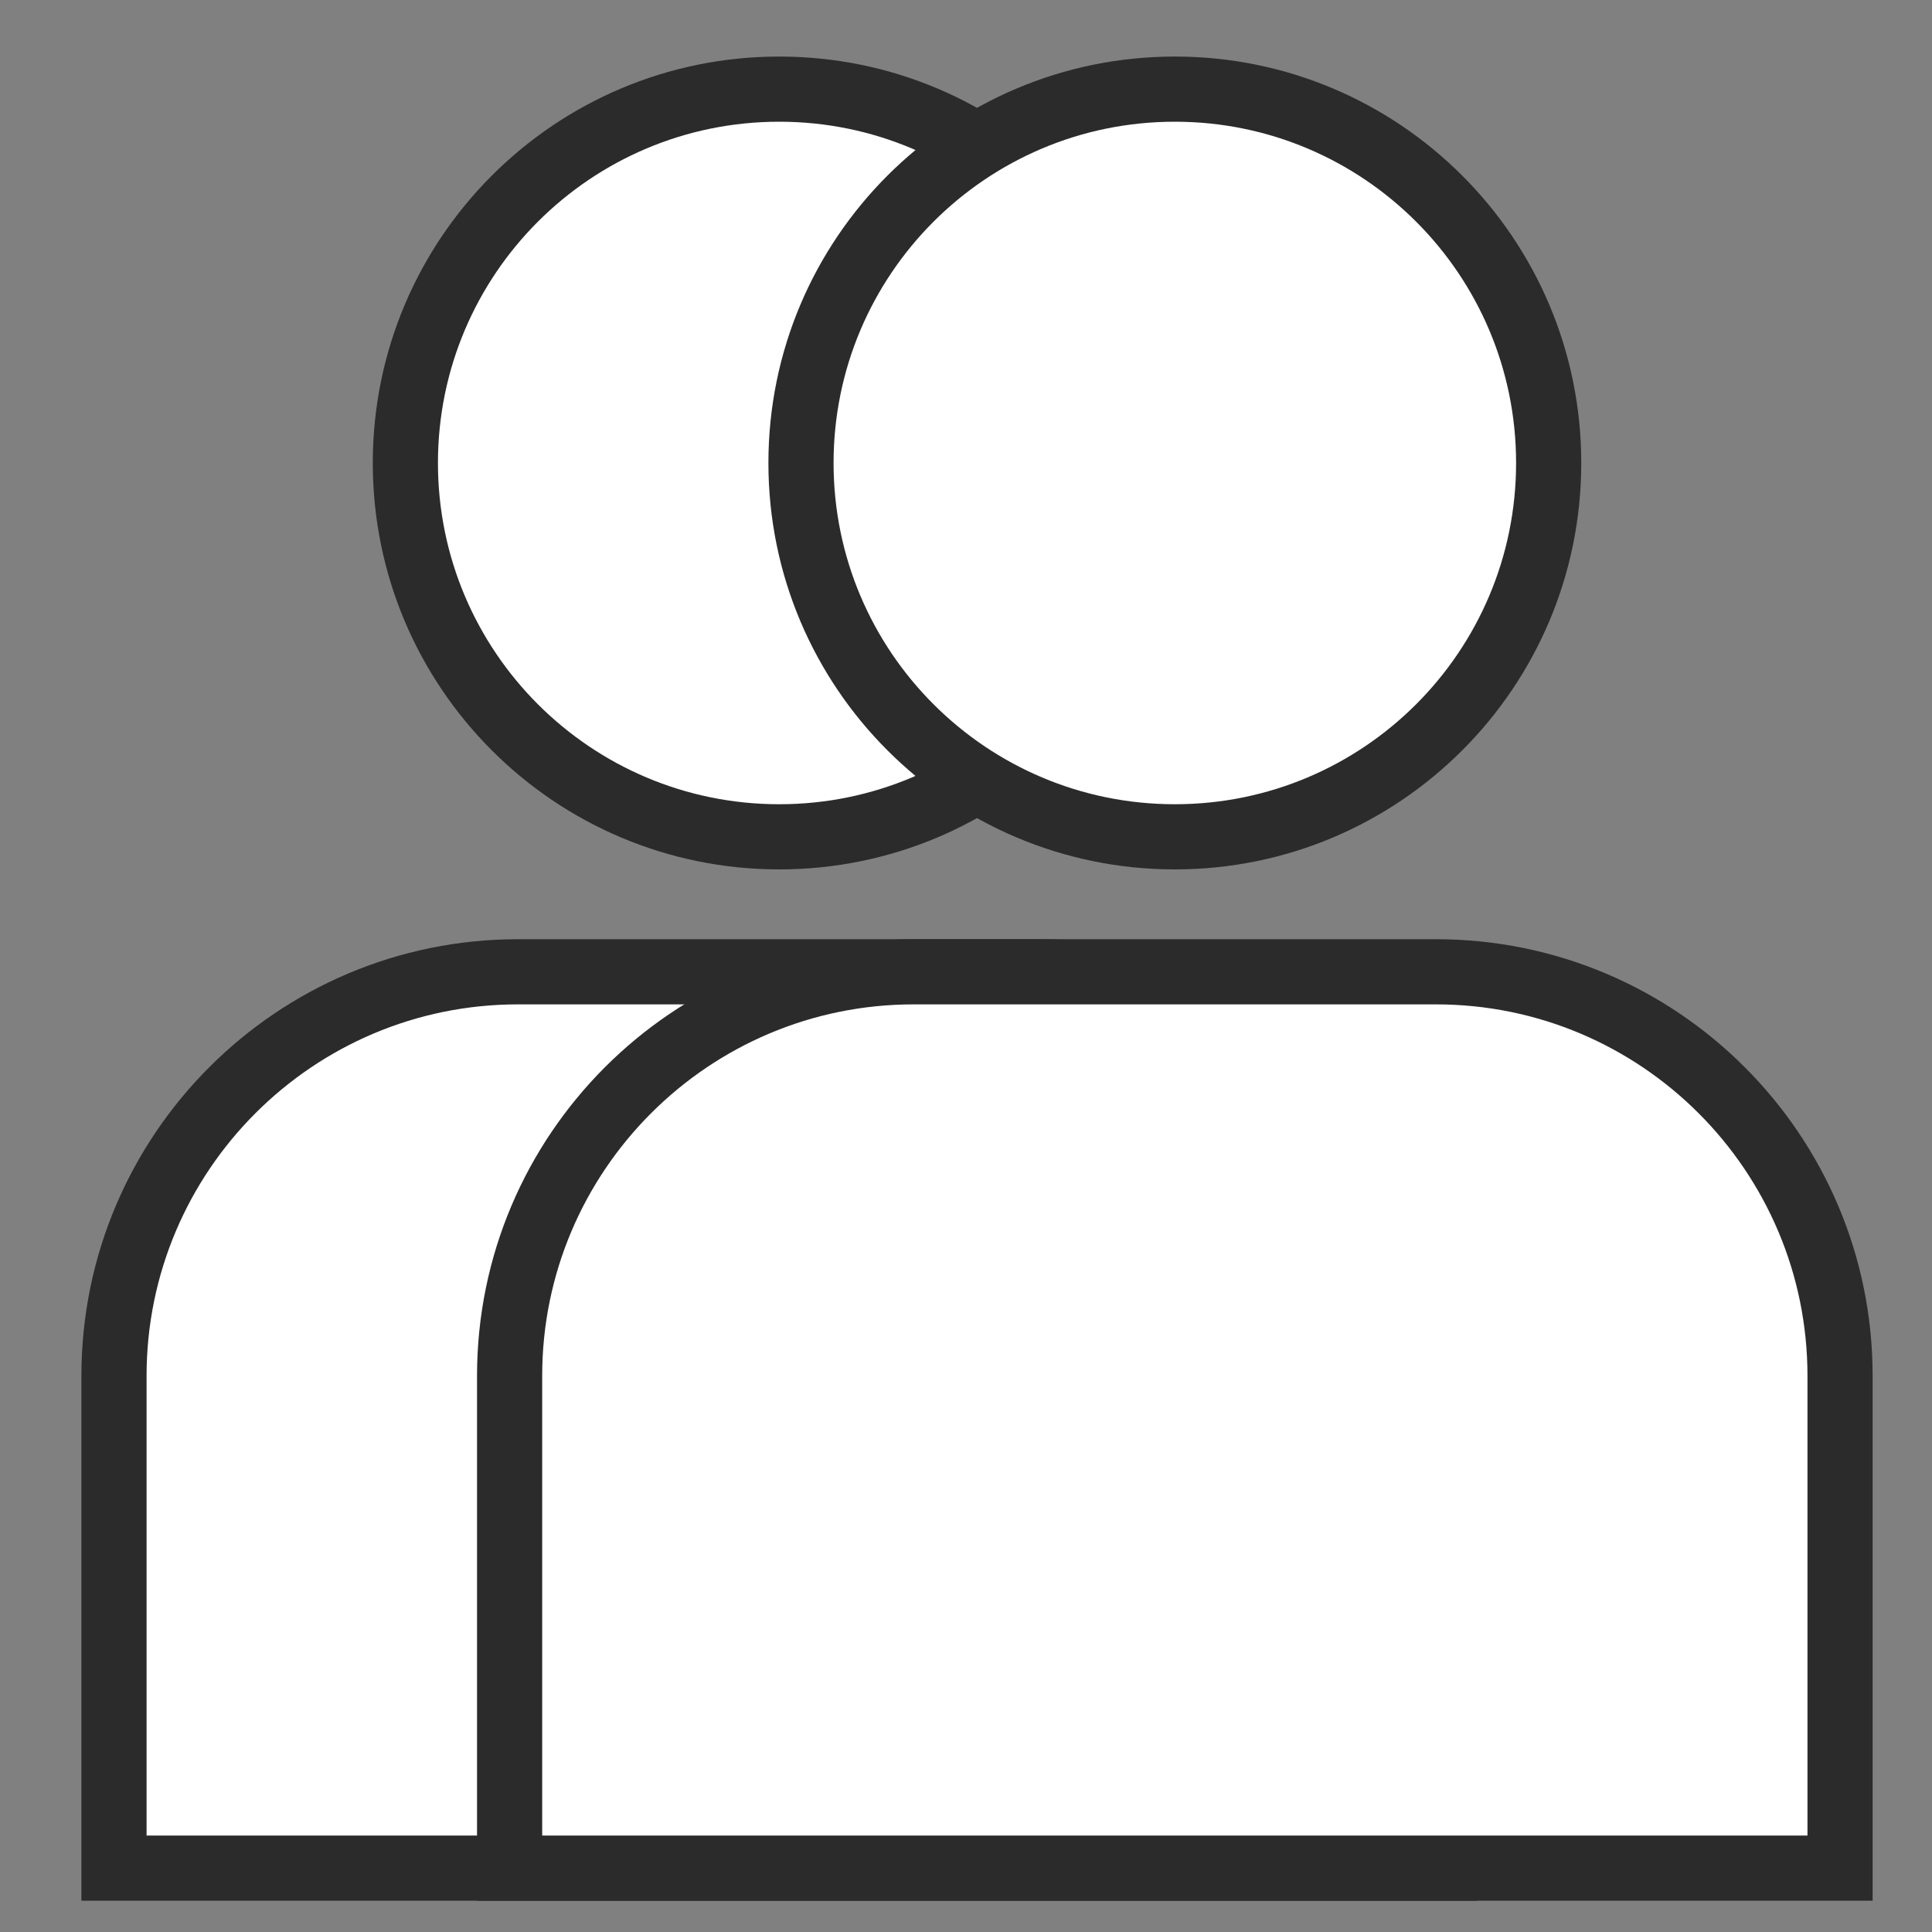 <svg width="22" height="22" viewBox="0 0 22 22" fill="none" xmlns="http://www.w3.org/2000/svg">
<rect x="0" y="0" width="22" height="22" fill="#808080" stroke="none"/>
<g clip-path="url(#clip0_702_17050)">
<path d="M8.873 9.529C11.224 9.529 13.13 7.623 13.13 5.272C13.13 2.921 11.224 1.015 8.873 1.015C6.522 1.015 4.616 2.921 4.616 5.272C4.616 7.623 6.522 9.529 8.873 9.529Z" fill="white"/>
<path d="M12.759 5.272C12.759 3.126 11.019 1.386 8.873 1.386C6.727 1.386 4.987 3.126 4.987 5.272C4.987 7.418 6.727 9.158 8.873 9.158C11.019 9.158 12.759 7.418 12.759 5.272ZM13.501 5.272C13.501 7.828 11.429 9.9 8.873 9.9C6.317 9.9 4.245 7.828 4.245 5.272C4.245 2.716 6.317 0.644 8.873 0.644C11.429 0.644 13.501 2.716 13.501 5.272Z" fill="#2B2B2B"/>
<path d="M5.899 11.066H11.847C14.386 11.066 16.448 13.128 16.448 15.667V21.273H1.298V15.667C1.298 13.128 3.359 11.066 5.899 11.066Z" fill="white"/>
<path d="M16.077 15.667C16.077 13.333 14.181 11.437 11.847 11.437H5.898C3.564 11.437 1.669 13.333 1.669 15.667V20.902H16.077V15.667ZM16.819 21.644H0.927V15.667C0.927 12.923 3.154 10.695 5.898 10.695H11.847C14.591 10.695 16.819 12.923 16.819 15.667V21.644Z" fill="#2B2B2B"/>
<path d="M13.378 9.529C15.729 9.529 17.635 7.623 17.635 5.272C17.635 2.921 15.729 1.015 13.378 1.015C11.027 1.015 9.121 2.921 9.121 5.272C9.121 7.623 11.027 9.529 13.378 9.529Z" fill="white"/>
<path d="M17.264 5.272C17.264 3.126 15.524 1.386 13.378 1.386C11.232 1.386 9.492 3.126 9.492 5.272C9.492 7.418 11.232 9.158 13.378 9.158C15.524 9.158 17.264 7.418 17.264 5.272ZM18.006 5.272C18.006 7.828 15.934 9.9 13.378 9.9C10.822 9.9 8.75 7.828 8.75 5.272C8.75 2.716 10.822 0.644 13.378 0.644C15.934 0.644 18.006 2.716 18.006 5.272Z" fill="#2B2B2B"/>
<path d="M10.404 11.066H16.353C18.892 11.066 20.953 13.128 20.953 15.667V21.273H5.803V15.667C5.803 13.128 7.865 11.066 10.404 11.066Z" fill="white"/>
<path d="M20.582 15.667C20.582 13.333 18.687 11.437 16.352 11.437H10.404C8.07 11.437 6.174 13.333 6.174 15.667V20.902H20.582V15.667ZM21.324 21.644H5.432V15.667C5.432 12.923 7.66 10.695 10.404 10.695H16.352C19.097 10.695 21.324 12.923 21.324 15.667V21.644Z" fill="#2B2B2B"/>
</g>
<defs>
<clipPath id="clip0_702_17050">
<rect width="22" height="22" fill="white"/>
</clipPath>
</defs>
</svg>
